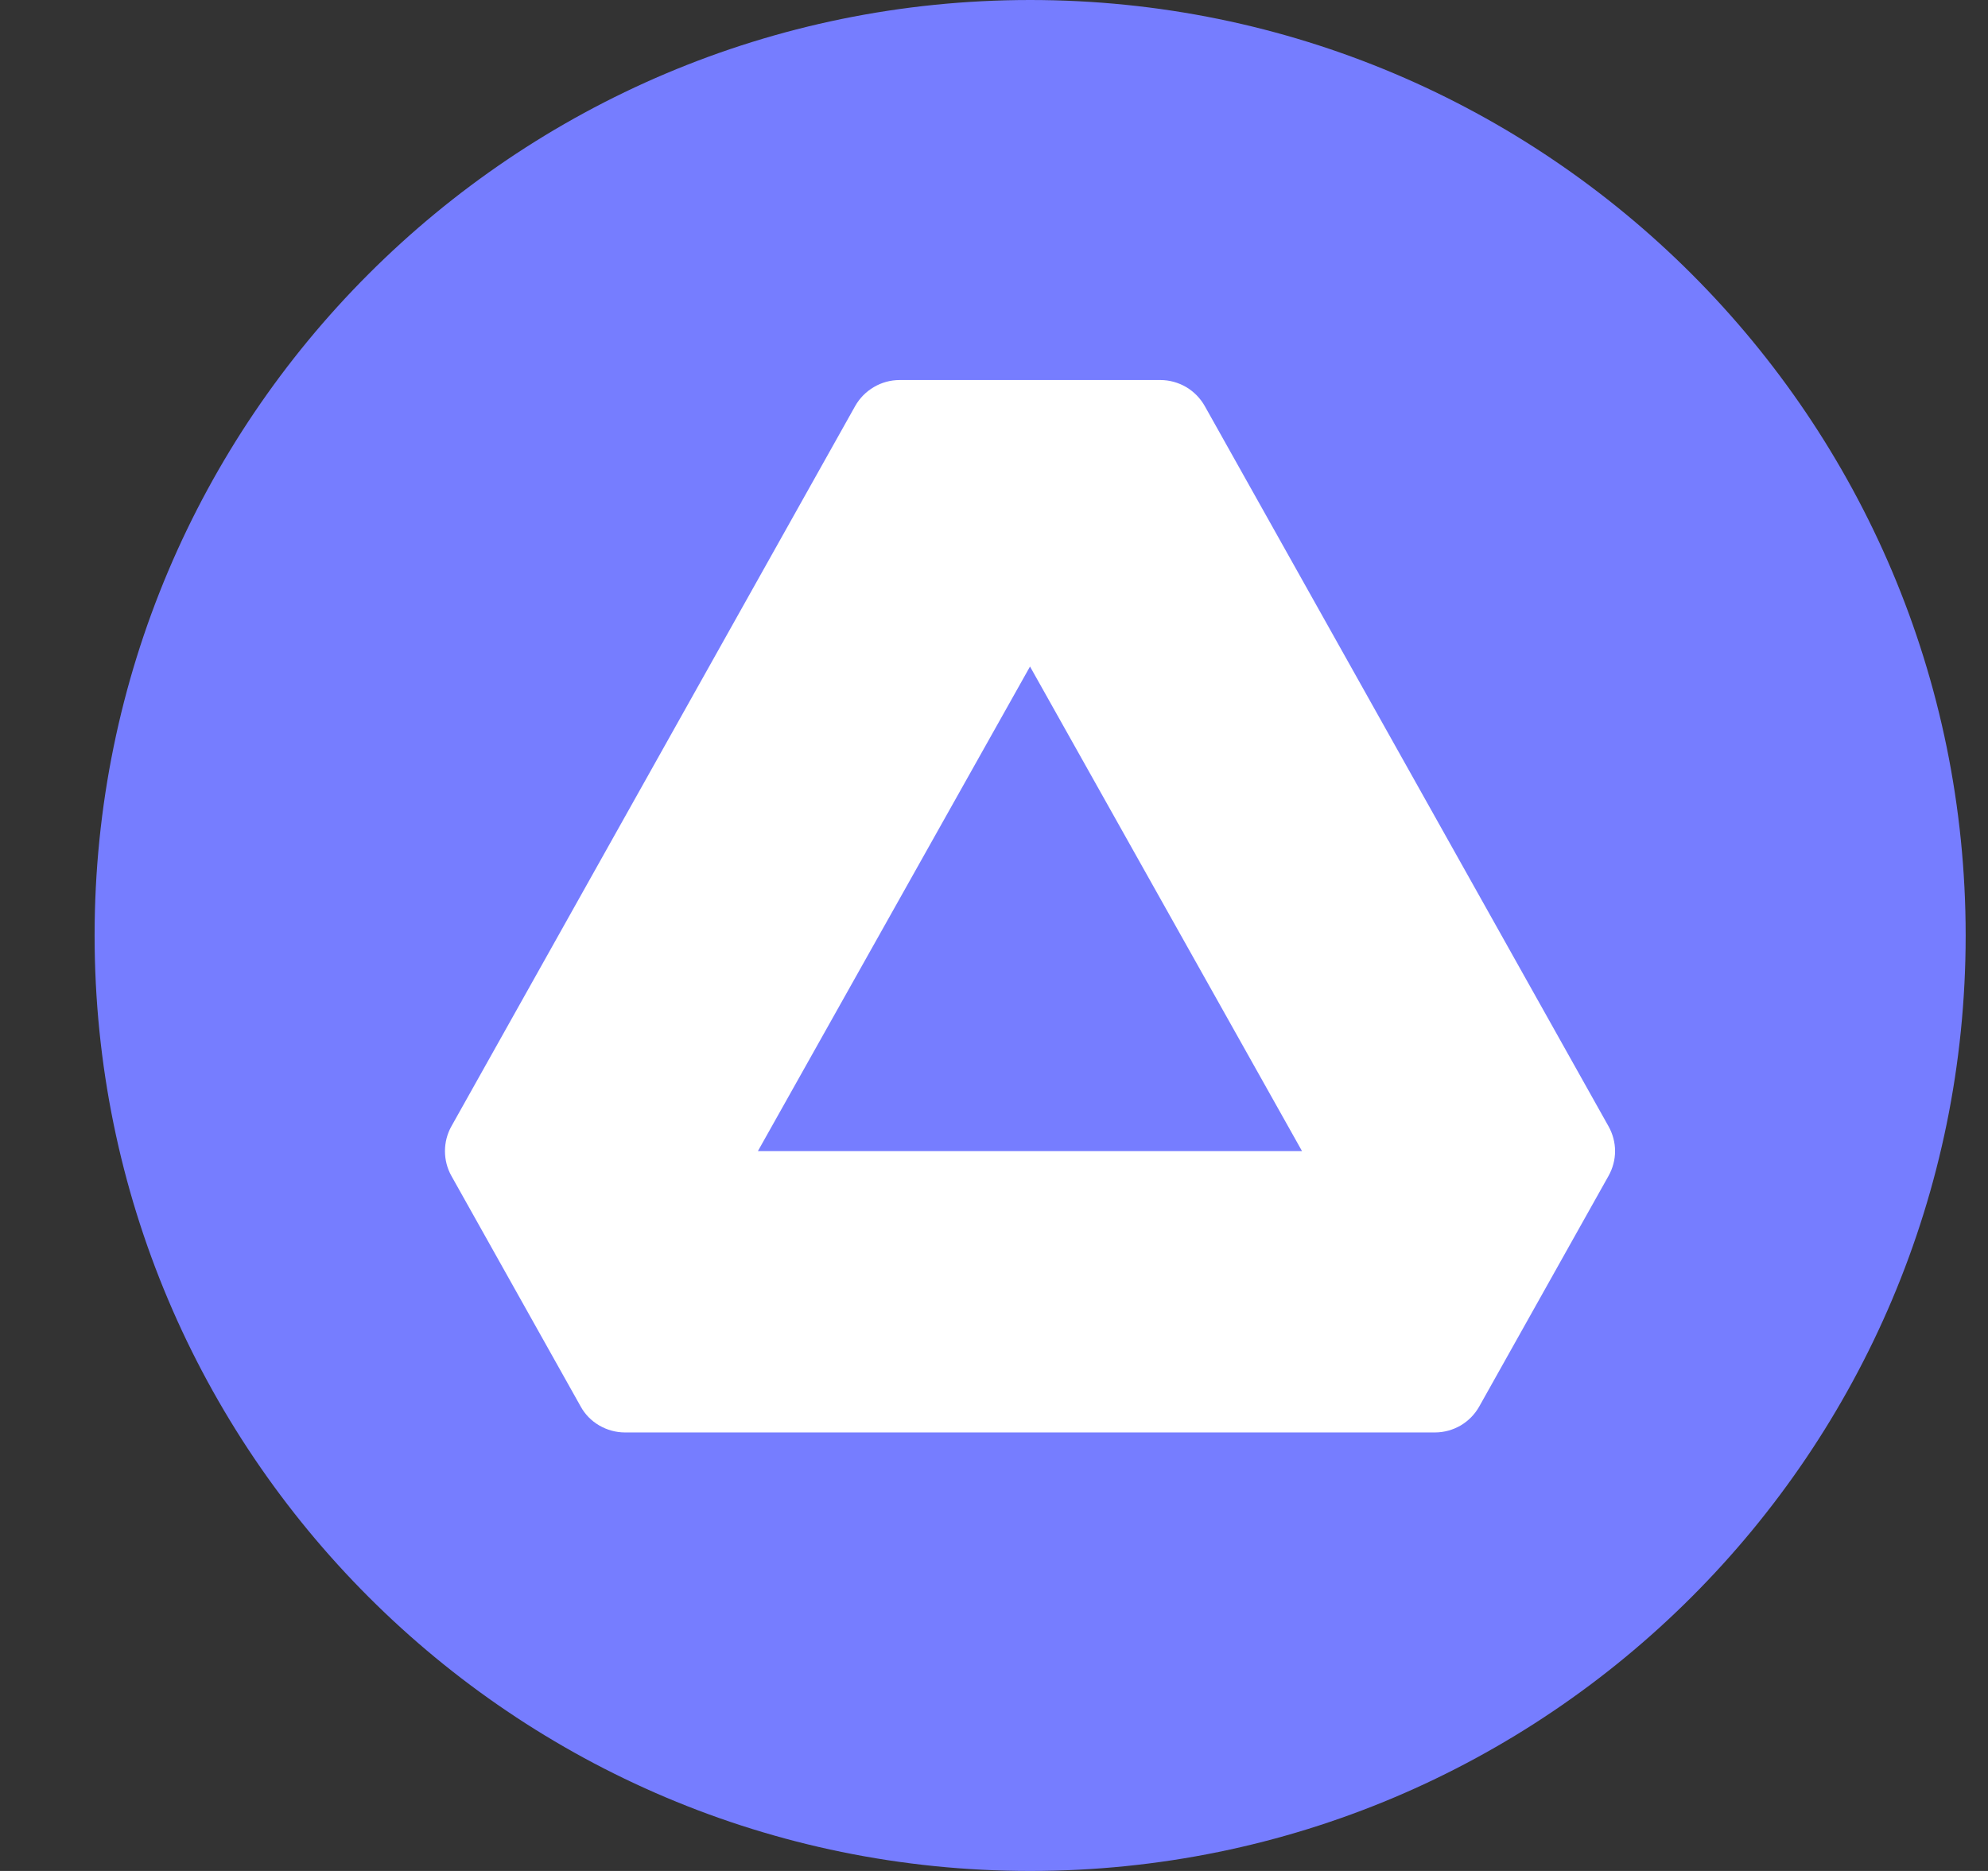 <svg width="17" height="16" viewBox="0 0 17 16" fill="none" xmlns="http://www.w3.org/2000/svg">
<rect x="0" y="0" width="17" height="16" fill="#333333" stroke="none"/>
<g clip-path="url(#clip0_2_3365)">
<path d="M8.809 16C13.227 16 16.809 12.418 16.809 8C16.809 3.582 13.227 0 8.809 0C4.39 0 0.809 3.582 0.809 8C0.809 12.418 4.39 16 8.809 16Z" fill="#767DFF"/>
<path fill-rule="evenodd" clip-rule="evenodd" d="M7.693 3.25H9.923C10 3.25 10.076 3.271 10.143 3.31C10.209 3.349 10.264 3.405 10.302 3.472L13.755 9.632C13.791 9.696 13.811 9.77 13.811 9.844C13.811 9.918 13.791 9.992 13.755 10.056L12.65 12.027C12.612 12.095 12.557 12.151 12.491 12.19C12.424 12.229 12.348 12.25 12.271 12.25H5.344C5.267 12.25 5.191 12.229 5.124 12.19C5.057 12.151 5.002 12.095 4.965 12.027L3.86 10.056C3.824 9.992 3.805 9.918 3.805 9.844C3.805 9.77 3.824 9.696 3.86 9.632L7.313 3.472C7.351 3.405 7.406 3.349 7.473 3.31C7.539 3.271 7.615 3.25 7.693 3.25ZM8.808 5.7L6.481 9.844H11.134L8.808 5.7Z" fill="white"/>
</g>
<defs>
<clipPath id="clip0_2_3365">
<rect width="16" height="16" fill="white" transform="translate(0.809)"/>
</clipPath>
</defs>
</svg>

